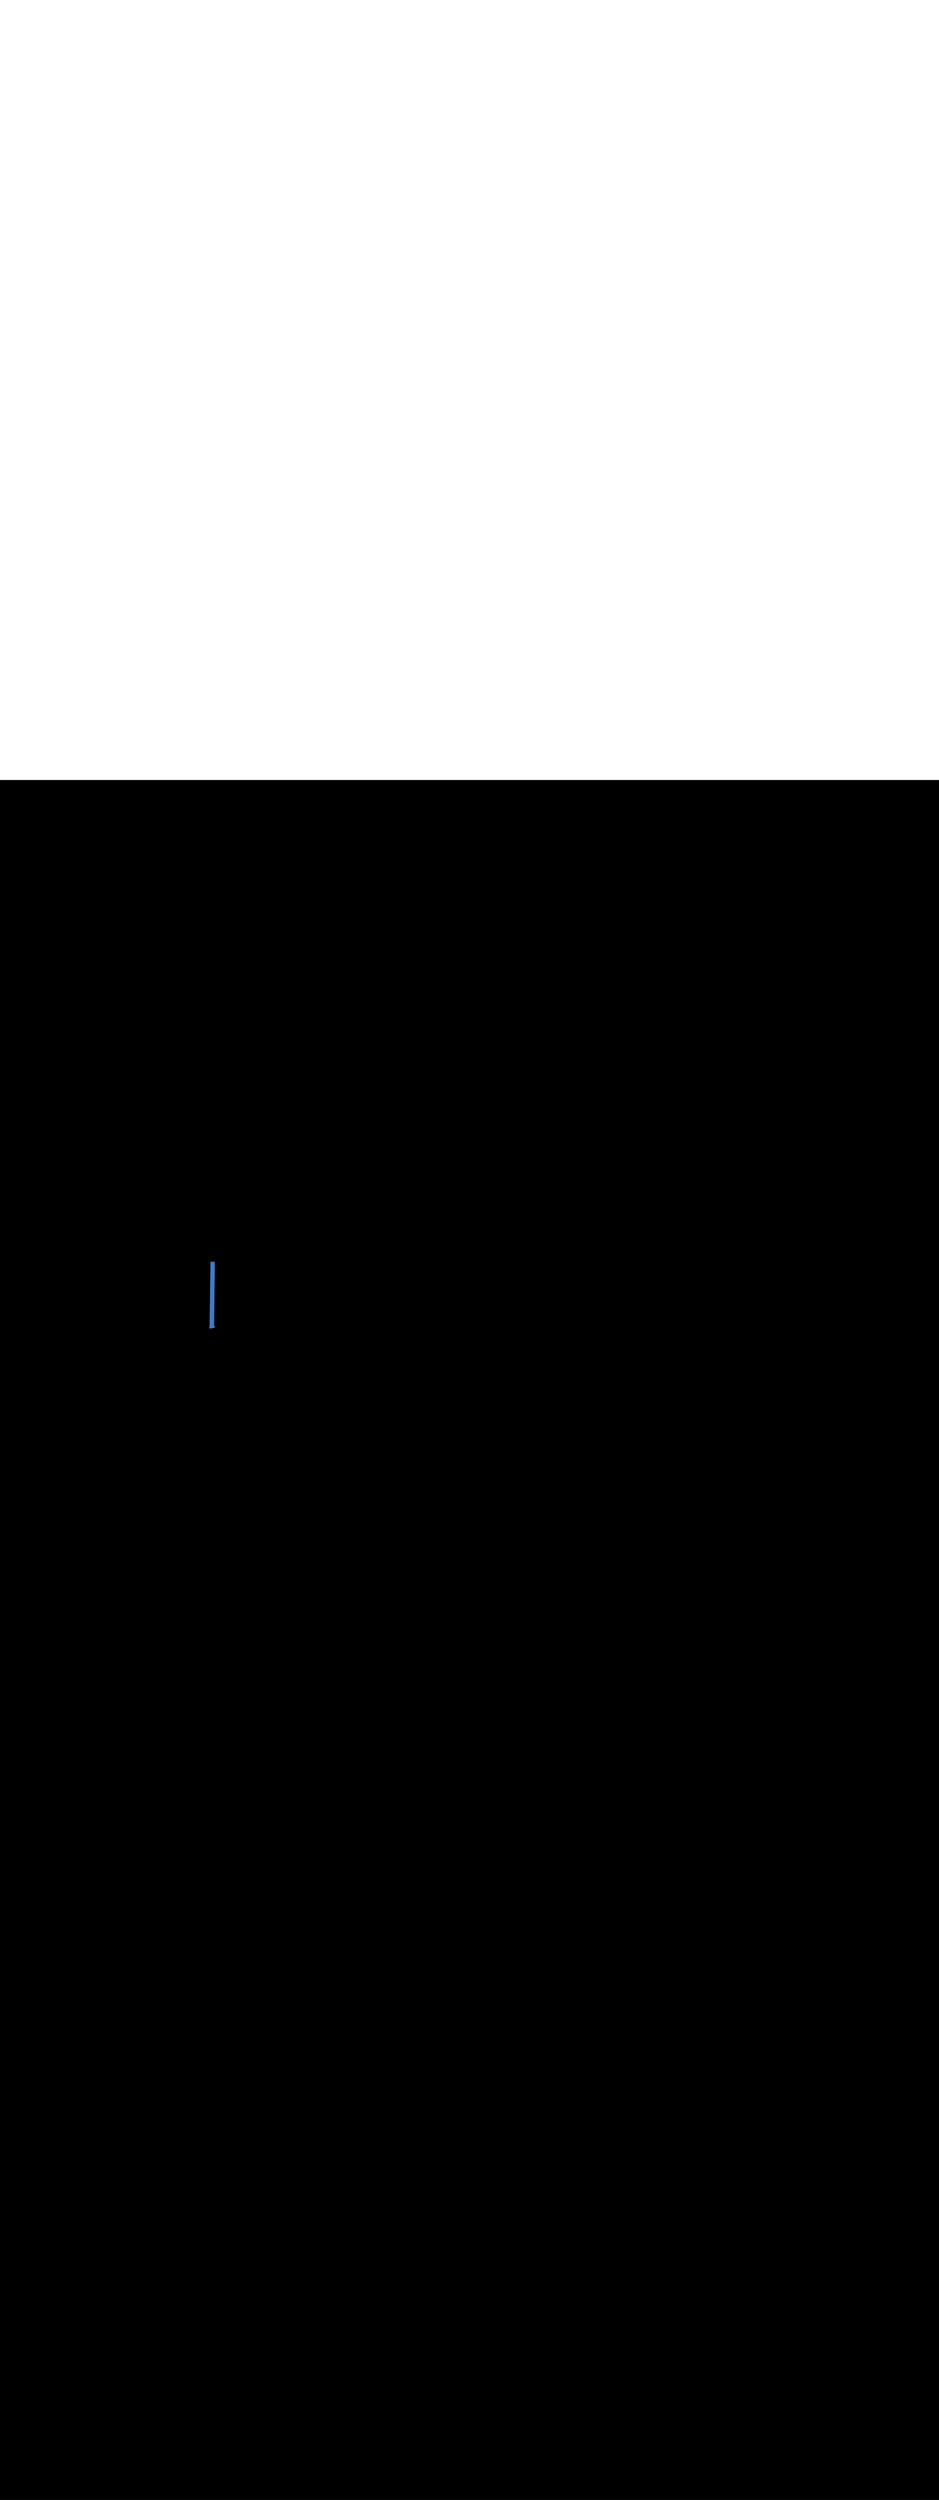 <ns0:svg xmlns:ns0="http://www.w3.org/2000/svg" version="1.1" id="Layer_1" x="0px" y="0px" viewBox="0 0 500 500" style="width: 188px;" xml:space="preserve" data-imageid="paris-93" imageName="Paris" class="illustrations_image"><ns0:rect x="0" y="0" width="100%" height="100%" fill="black" /><ns0:g id="highlighted-segment"><ns0:style type="text/css" style="" /><ns0:style type="text/css" style="">
	.st0_paris-93{fill:#FBB03B;}
	.st1_paris-93{fill:#4378C4;}
	.st2_paris-93{fill:#9AC0FF;}
	.st3_paris-93{fill:#4D3706;}
	.st4_paris-93{fill:#68E1FD;}
	.st5_paris-93{opacity:0.51;}
	.st6_paris-93{fill:#344E4F;}
	.st7_paris-93{opacity:0.51;fill:#344E4F;enable-background:new    ;}
</ns0:style><ns0:path class="st1_paris-93" d="M 111.059 291.538 L 111.102 291.559 L 111.147 291.576 L 111.193 291.588 L 111.22 291.594 L 111.224 291.595 L 111.251 291.601 L 111.254 291.602 L 111.281 291.607 L 111.284 291.608 L 111.312 291.613 L 111.315 291.614 L 111.342 291.619 L 111.345 291.62 L 111.373 291.625 L 111.376 291.625 L 111.403 291.63 L 111.406 291.631 L 111.433 291.635 L 111.437 291.636 L 111.464 291.64 L 111.467 291.641 L 111.494 291.645 L 111.498 291.646 L 111.525 291.65 L 111.528 291.65 L 111.555 291.654 L 111.559 291.655 L 111.586 291.659 L 111.589 291.659 L 111.616 291.663 L 111.62 291.663 L 111.647 291.666 L 111.65 291.667 L 111.677 291.67 L 111.681 291.67 L 111.708 291.673 L 111.711 291.674 L 111.738 291.677 L 111.742 291.677 L 111.769 291.68 L 111.772 291.68 L 111.799 291.682 L 111.802 291.683 L 111.83 291.685 L 111.833 291.685 L 111.86 291.687 L 111.863 291.688 L 111.891 291.69 L 111.894 291.69 L 111.921 291.692 L 111.924 291.692 L 111.951 291.693 L 111.955 291.693 L 111.982 291.695 L 111.985 291.695 L 112.012 291.696 L 112.016 291.696 L 112.043 291.697 L 112.046 291.697 L 112.073 291.698 L 112.076 291.698 L 112.104 291.699 L 112.107 291.699 L 112.134 291.7 L 112.137 291.7 L 112.164 291.7 L 112.168 291.7 L 112.195 291.7 L 112.198 291.7 L 112.225 291.7 L 112.228 291.7 L 112.255 291.7 L 112.259 291.7 L 112.286 291.699 L 112.289 291.699 L 112.316 291.698 L 112.319 291.698 L 112.346 291.697 L 112.35 291.697 L 112.376 291.696 L 112.38 291.696 L 112.407 291.695 L 112.41 291.695 L 112.437 291.693 L 112.44 291.693 L 112.467 291.692 L 112.47 291.691 L 112.497 291.69 L 112.501 291.69 L 112.527 291.688 L 112.531 291.687 L 112.557 291.685 L 112.561 291.685 L 112.587 291.683 L 112.591 291.682 L 112.618 291.68 L 112.621 291.68 L 112.648 291.677 L 112.651 291.676 L 112.678 291.674 L 112.681 291.673 L 112.708 291.67 L 112.711 291.67 L 112.737 291.667 L 112.741 291.666 L 112.767 291.663 L 112.771 291.662 L 112.797 291.659 L 112.801 291.658 L 112.827 291.654 L 112.831 291.654 L 112.857 291.65 L 112.86 291.65 L 112.887 291.645 L 112.89 291.645 L 112.916 291.641 L 112.92 291.64 L 112.946 291.635 L 112.95 291.635 L 112.976 291.63 L 112.979 291.63 L 113.005 291.625 L 113.009 291.624 L 113.035 291.619 L 113.039 291.618 L 113.065 291.613 L 113.068 291.612 L 113.094 291.607 L 113.098 291.606 L 113.124 291.601 L 113.127 291.6 L 113.153 291.594 L 113.157 291.593 L 113.182 291.587 L 113.186 291.586 L 113.212 291.58 L 113.215 291.579 L 113.241 291.573 L 113.245 291.572 L 113.27 291.566 L 113.274 291.565 L 113.3 291.558 L 113.303 291.557 L 113.329 291.55 L 113.332 291.549 L 113.358 291.542 L 113.361 291.541 L 113.387 291.534 L 113.39 291.533 L 113.416 291.526 L 113.419 291.525 L 113.445 291.517 L 113.448 291.516 L 113.474 291.508 L 113.477 291.507 L 113.503 291.499 L 113.506 291.498 L 113.531 291.49 L 113.535 291.489 L 113.56 291.481 L 113.564 291.479 L 113.589 291.471 L 113.592 291.47 L 113.617 291.461 L 113.621 291.46 L 113.646 291.451 L 113.649 291.45 L 113.675 291.441 L 113.678 291.439 L 113.703 291.43 L 113.706 291.429 L 113.731 291.42 L 113.735 291.418 L 113.76 291.409 L 113.763 291.407 L 113.788 291.397 L 113.791 291.396 L 113.816 291.386 L 113.82 291.385 L 113.844 291.375 L 113.848 291.373 L 113.872 291.363 L 113.876 291.362 L 113.9 291.351 L 113.904 291.35 L 113.928 291.339 L 113.932 291.337 L 113.956 291.326 L 113.959 291.325 L 113.984 291.314 L 113.987 291.312 L 114.012 291.301 L 114.015 291.3 L 114.039 291.288 L 114.043 291.287 L 114.067 291.275 L 114.07 291.273 L 114.095 291.262 L 114.098 291.26 L 114.122 291.248 L 114.124 291.247 L 114.125 291.247 L 114.131 291.244 L 114.132 291.243 L 114.139 291.24 L 114.14 291.239 L 114.147 291.236 L 114.148 291.235 L 114.155 291.231 L 114.157 291.23 L 114.163 291.227 L 114.165 291.226 L 114.171 291.223 L 114.173 291.222 L 114.179 291.218 L 114.181 291.217 L 114.188 291.214 L 114.19 291.213 L 114.196 291.209 L 114.198 291.208 L 114.205 291.205 L 114.206 291.204 L 114.213 291.2 L 114.215 291.199 L 114.222 291.195 L 114.224 291.194 L 114.23 291.19 L 114.232 291.189 L 114.239 291.185 L 114.241 291.184 L 114.248 291.18 L 114.25 291.179 L 114.256 291.175 L 114.258 291.174 L 114.265 291.17 L 114.267 291.169 L 114.274 291.164 L 114.276 291.163 L 114.283 291.159 L 114.285 291.158 L 114.292 291.154 L 114.294 291.152 L 114.301 291.148 L 114.303 291.147 L 114.31 291.142 L 114.312 291.141 L 114.319 291.137 L 114.321 291.135 L 114.328 291.131 L 114.33 291.129 L 114.337 291.125 L 114.34 291.124 L 114.347 291.119 L 114.349 291.118 L 114.356 291.113 L 114.358 291.111 L 114.365 291.107 L 114.367 291.105 L 114.374 291.1 L 114.377 291.099 L 114.384 291.094 L 114.386 291.092 L 114.393 291.088 L 114.395 291.086 L 114.402 291.081 L 114.405 291.079 L 114.412 291.074 L 114.414 291.073 L 114.421 291.068 L 114.423 291.066 L 114.431 291.061 L 114.433 291.059 L 114.44 291.054 L 114.442 291.052 L 114.449 291.047 L 114.452 291.045 L 114.459 291.04 L 114.461 291.038 L 114.468 291.032 L 114.471 291.03 L 114.478 291.025 L 114.48 291.023 L 114.487 291.018 L 114.49 291.016 L 114.497 291.01 L 114.499 291.008 L 114.506 291.002 L 114.509 291 L 114.516 290.995 L 114.519 290.992 L 114.525 290.987 L 114.528 290.985 L 114.535 290.979 L 114.538 290.977 L 114.545 290.971 L 114.547 290.968 L 114.554 290.962 L 114.557 290.96 L 114.564 290.954 L 114.566 290.952 L 114.573 290.946 L 114.576 290.943 L 114.583 290.937 L 114.585 290.935 L 114.592 290.928 L 114.595 290.926 L 114.602 290.92 L 114.604 290.917 L 114.611 290.911 L 114.614 290.908 L 114.62 290.902 L 114.623 290.899 L 114.63 290.893 L 114.633 290.89 L 114.639 290.883 L 114.642 290.88 L 114.649 290.874 L 114.652 290.871 L 114.658 290.864 L 114.661 290.861 L 114.667 290.855 L 114.67 290.852 L 114.677 290.845 L 114.68 290.842 L 114.686 290.835 L 114.689 290.832 L 114.695 290.825 L 114.698 290.822 L 114.704 290.815 L 114.707 290.812 L 114.663 290.795 L 114.615 290.777 L 114.567 290.759 L 114.518 290.741 L 114.47 290.723 L 114.421 290.705 L 114.373 290.686 L 114.324 290.668 L 114.325 290.668 L 114.307 290.661 L 114.263 290.64 L 114.22 290.615 L 114.181 290.585 L 114.144 290.552 L 114.111 290.515 L 114.082 290.475 L 114.057 290.432 L 114.036 290.387 L 114.02 290.341 L 114.009 290.293 L 114.002 290.244 L 114 290.194 L 114.004 289.843 L 114.008 289.491 L 114.012 289.14 L 114.016 288.788 L 114.02 288.437 L 114.024 288.085 L 114.028 287.734 L 114.032 287.382 L 114.036 287.031 L 114.04 286.679 L 114.044 286.328 L 114.049 285.976 L 114.053 285.625 L 114.057 285.273 L 114.061 284.922 L 114.065 284.57 L 114.069 284.218 L 114.073 283.867 L 114.077 283.515 L 114.081 283.164 L 114.085 282.812 L 114.089 282.461 L 114.093 282.109 L 114.097 281.758 L 114.101 281.406 L 114.105 281.055 L 114.113 280.352 L 114.117 280 L 114.121 279.649 L 114.125 279.297 L 114.133 278.594 L 114.137 278.243 L 114.141 277.891 L 114.145 277.54 L 114.15 277.188 L 114.154 276.837 L 114.158 276.485 L 114.162 276.134 L 114.166 275.782 L 114.17 275.431 L 114.174 275.079 L 114.178 274.728 L 114.182 274.376 L 114.186 274.025 L 114.19 273.673 L 114.194 273.322 L 114.198 272.97 L 114.202 272.618 L 114.206 272.267 L 114.21 271.915 L 114.214 271.564 L 114.218 271.212 L 114.222 270.861 L 114.226 270.509 L 114.23 270.158 L 114.234 269.806 L 114.238 269.455 L 114.242 269.103 L 114.246 268.752 L 114.255 268.049 L 114.259 267.697 L 114.263 267.346 L 114.267 266.994 L 114.275 266.291 L 114.279 265.94 L 114.283 265.588 L 114.287 265.237 L 114.295 264.534 L 114.299 264.182 L 114.303 263.831 L 114.307 263.479 L 114.311 263.128 L 114.315 262.776 L 114.319 262.425 L 114.323 262.073 L 114.327 261.722 L 114.331 261.37 L 114.335 261.018 L 114.339 260.667 L 114.343 260.315 L 114.348 259.964 L 114.352 259.612 L 114.356 259.261 L 114.36 258.909 L 114.364 258.558 L 114.368 258.206 L 114.372 257.855 L 114.376 257.503 L 114.384 256.8 L 114.388 256.449 L 114.39 256.227 L 114.379 256.23 L 114.376 256.23 L 114.35 256.235 L 114.346 256.235 L 114.32 256.24 L 114.316 256.241 L 114.29 256.245 L 114.287 256.245 L 114.26 256.25 L 114.257 256.25 L 114.231 256.254 L 114.227 256.254 L 114.201 256.258 L 114.197 256.259 L 114.171 256.262 L 114.167 256.263 L 114.141 256.266 L 114.137 256.267 L 114.111 256.27 L 114.108 256.27 L 114.081 256.273 L 114.078 256.274 L 114.051 256.276 L 114.048 256.277 L 114.021 256.28 L 114.018 256.28 L 113.991 256.282 L 113.987 256.283 L 113.961 256.285 L 113.957 256.285 L 113.931 256.287 L 113.927 256.288 L 113.901 256.29 L 113.897 256.29 L 113.87 256.291 L 113.867 256.292 L 113.84 256.293 L 113.837 256.293 L 113.81 256.295 L 113.807 256.295 L 113.78 256.296 L 113.776 256.296 L 113.75 256.297 L 113.746 256.297 L 113.719 256.298 L 113.716 256.298 L 113.689 256.299 L 113.686 256.299 L 113.659 256.3 L 113.655 256.3 L 113.628 256.3 L 113.625 256.3 L 113.598 256.3 L 113.595 256.3 L 113.568 256.3 L 113.564 256.3 L 113.537 256.3 L 113.534 256.3 L 113.507 256.299 L 113.504 256.299 L 113.476 256.298 L 113.473 256.298 L 113.446 256.297 L 113.443 256.297 L 113.416 256.296 L 113.412 256.296 L 113.385 256.295 L 113.382 256.295 L 113.355 256.293 L 113.351 256.293 L 113.324 256.292 L 113.321 256.292 L 113.294 256.29 L 113.291 256.29 L 113.263 256.288 L 113.26 256.287 L 113.233 256.285 L 113.23 256.285 L 113.202 256.283 L 113.199 256.282 L 113.172 256.28 L 113.169 256.28 L 113.142 256.277 L 113.138 256.277 L 113.111 256.274 L 113.108 256.273 L 113.081 256.27 L 113.077 256.27 L 113.05 256.267 L 113.047 256.266 L 113.02 256.263 L 113.016 256.263 L 112.989 256.259 L 112.986 256.259 L 112.959 256.255 L 112.955 256.254 L 112.928 256.25 L 112.925 256.25 L 112.898 256.246 L 112.894 256.245 L 112.867 256.241 L 112.864 256.24 L 112.837 256.236 L 112.833 256.235 L 112.806 256.231 L 112.803 256.23 L 112.776 256.225 L 112.773 256.225 L 112.745 256.22 L 112.742 256.219 L 112.715 256.214 L 112.712 256.213 L 112.706 256.212 L 112.66 256.223 L 112.608 256.235 L 112.557 256.247 L 112.505 256.259 L 112.454 256.272 L 112.402 256.284 L 112.35 256.296 L 112.299 256.308 L 112.247 256.32 L 112.196 256.332 L 112.144 256.344 L 112.099 256.354 L 112.095 256.658 L 112.09 257.008 L 112.075 258.06 L 112.07 258.41 L 112.054 259.462 L 112.049 259.812 L 112.039 260.513 L 112.034 260.864 L 112.019 261.915 L 112.014 262.266 L 111.999 263.317 L 111.994 263.668 L 111.984 264.369 L 111.979 264.719 L 111.964 265.771 L 111.959 266.121 L 111.943 267.173 L 111.938 267.523 L 111.928 268.224 L 111.923 268.575 L 111.908 269.626 L 111.903 269.977 L 111.888 271.028 L 111.883 271.379 L 111.873 272.08 L 111.868 272.43 L 111.852 273.482 L 111.847 273.832 L 111.832 274.884 L 111.827 275.234 L 111.817 275.935 L 111.812 276.286 L 111.797 277.338 L 111.792 277.688 L 111.777 278.74 L 111.772 279.09 L 111.762 279.791 L 111.757 280.142 L 111.741 281.193 L 111.736 281.544 L 111.726 282.245 L 111.721 282.595 L 111.706 283.647 L 111.701 283.997 L 111.686 285.049 L 111.681 285.399 L 111.666 286.451 L 111.661 286.801 L 111.65 287.502 L 111.645 287.853 L 111.63 288.904 L 111.625 289.255 L 111.615 289.956 L 111.61 290.306 L 111.6 291.007 L 111.597 291.058 L 111.588 291.108 L 111.575 291.157 L 111.556 291.205 L 111.533 291.25 L 111.505 291.293 L 111.473 291.333 L 111.437 291.369 L 111.398 291.401 L 111.356 291.43 L 111.311 291.453 L 111.263 291.473 L 111.215 291.487 L 111.163 291.499 L 111.111 291.511 L 111.06 291.523 L 111.042 291.527 L 111.059 291.538 Z" id="element_221" style="" /><ns0:path class="st1_paris-93" d="M 111.059 291.538 L 111.102 291.559 L 111.147 291.576 L 111.193 291.588 L 111.22 291.594 L 111.224 291.595 L 111.251 291.601 L 111.254 291.602 L 111.281 291.607 L 111.284 291.608 L 111.312 291.613 L 111.315 291.614 L 111.342 291.619 L 111.345 291.62 L 111.373 291.625 L 111.376 291.625 L 111.403 291.63 L 111.406 291.631 L 111.433 291.635 L 111.437 291.636 L 111.464 291.64 L 111.467 291.641 L 111.494 291.645 L 111.498 291.646 L 111.525 291.65 L 111.528 291.65 L 111.555 291.654 L 111.559 291.655 L 111.586 291.659 L 111.589 291.659 L 111.616 291.663 L 111.62 291.663 L 111.647 291.666 L 111.65 291.667 L 111.677 291.67 L 111.681 291.67 L 111.708 291.673 L 111.711 291.674 L 111.738 291.677 L 111.742 291.677 L 111.769 291.68 L 111.772 291.68 L 111.799 291.682 L 111.802 291.683 L 111.83 291.685 L 111.833 291.685 L 111.86 291.687 L 111.863 291.688 L 111.891 291.69 L 111.894 291.69 L 111.921 291.692 L 111.924 291.692 L 111.951 291.693 L 111.955 291.693 L 111.982 291.695 L 111.985 291.695 L 112.012 291.696 L 112.016 291.696 L 112.043 291.697 L 112.046 291.697 L 112.073 291.698 L 112.076 291.698 L 112.104 291.699 L 112.107 291.699 L 112.134 291.7 L 112.137 291.7 L 112.164 291.7 L 112.168 291.7 L 112.195 291.7 L 112.198 291.7 L 112.225 291.7 L 112.228 291.7 L 112.255 291.7 L 112.259 291.7 L 112.286 291.699 L 112.289 291.699 L 112.316 291.698 L 112.319 291.698 L 112.346 291.697 L 112.35 291.697 L 112.376 291.696 L 112.38 291.696 L 112.407 291.695 L 112.41 291.695 L 112.437 291.693 L 112.44 291.693 L 112.467 291.692 L 112.47 291.691 L 112.497 291.69 L 112.501 291.69 L 112.527 291.688 L 112.531 291.687 L 112.557 291.685 L 112.561 291.685 L 112.587 291.683 L 112.591 291.682 L 112.618 291.68 L 112.621 291.68 L 112.648 291.677 L 112.651 291.676 L 112.678 291.674 L 112.681 291.673 L 112.708 291.67 L 112.711 291.67 L 112.737 291.667 L 112.741 291.666 L 112.767 291.663 L 112.771 291.662 L 112.797 291.659 L 112.801 291.658 L 112.827 291.654 L 112.831 291.654 L 112.857 291.65 L 112.86 291.65 L 112.887 291.645 L 112.89 291.645 L 112.916 291.641 L 112.92 291.64 L 112.946 291.635 L 112.95 291.635 L 112.976 291.63 L 112.979 291.63 L 113.005 291.625 L 113.009 291.624 L 113.035 291.619 L 113.039 291.618 L 113.065 291.613 L 113.068 291.612 L 113.094 291.607 L 113.098 291.606 L 113.124 291.601 L 113.127 291.6 L 113.153 291.594 L 113.157 291.593 L 113.182 291.587 L 113.186 291.586 L 113.212 291.58 L 113.215 291.579 L 113.241 291.573 L 113.245 291.572 L 113.27 291.566 L 113.274 291.565 L 113.3 291.558 L 113.303 291.557 L 113.329 291.55 L 113.332 291.549 L 113.358 291.542 L 113.361 291.541 L 113.387 291.534 L 113.39 291.533 L 113.416 291.526 L 113.419 291.525 L 113.445 291.517 L 113.448 291.516 L 113.474 291.508 L 113.477 291.507 L 113.503 291.499 L 113.506 291.498 L 113.531 291.49 L 113.535 291.489 L 113.56 291.481 L 113.564 291.479 L 113.589 291.471 L 113.592 291.47 L 113.617 291.461 L 113.621 291.46 L 113.646 291.451 L 113.649 291.45 L 113.675 291.441 L 113.678 291.439 L 113.703 291.43 L 113.706 291.429 L 113.731 291.42 L 113.735 291.418 L 113.76 291.409 L 113.763 291.407 L 113.788 291.397 L 113.791 291.396 L 113.816 291.386 L 113.82 291.385 L 113.844 291.375 L 113.848 291.373 L 113.872 291.363 L 113.876 291.362 L 113.9 291.351 L 113.904 291.35 L 113.928 291.339 L 113.932 291.337 L 113.956 291.326 L 113.959 291.325 L 113.984 291.314 L 113.987 291.312 L 114.012 291.301 L 114.015 291.3 L 114.039 291.288 L 114.043 291.287 L 114.067 291.275 L 114.07 291.273 L 114.095 291.262 L 114.098 291.26 L 114.122 291.248 L 114.124 291.247 L 114.125 291.247 L 114.131 291.244 L 114.132 291.243 L 114.139 291.24 L 114.14 291.239 L 114.147 291.236 L 114.148 291.235 L 114.155 291.231 L 114.157 291.23 L 114.163 291.227 L 114.165 291.226 L 114.171 291.223 L 114.173 291.222 L 114.179 291.218 L 114.181 291.217 L 114.188 291.214 L 114.19 291.213 L 114.196 291.209 L 114.198 291.208 L 114.205 291.205 L 114.206 291.204 L 114.213 291.2 L 114.215 291.199 L 114.222 291.195 L 114.224 291.194 L 114.23 291.19 L 114.232 291.189 L 114.239 291.185 L 114.241 291.184 L 114.248 291.18 L 114.25 291.179 L 114.256 291.175 L 114.258 291.174 L 114.265 291.17 L 114.267 291.169 L 114.274 291.164 L 114.276 291.163 L 114.283 291.159 L 114.285 291.158 L 114.292 291.154 L 114.294 291.152 L 114.301 291.148 L 114.303 291.147 L 114.31 291.142 L 114.312 291.141 L 114.319 291.137 L 114.321 291.135 L 114.328 291.131 L 114.33 291.129 L 114.337 291.125 L 114.34 291.124 L 114.347 291.119 L 114.349 291.118 L 114.356 291.113 L 114.358 291.111 L 114.365 291.107 L 114.367 291.105 L 114.374 291.1 L 114.377 291.099 L 114.384 291.094 L 114.386 291.092 L 114.393 291.088 L 114.395 291.086 L 114.402 291.081 L 114.405 291.079 L 114.412 291.074 L 114.414 291.073 L 114.421 291.068 L 114.423 291.066 L 114.431 291.061 L 114.433 291.059 L 114.44 291.054 L 114.442 291.052 L 114.449 291.047 L 114.452 291.045 L 114.459 291.04 L 114.461 291.038 L 114.468 291.032 L 114.471 291.03 L 114.478 291.025 L 114.48 291.023 L 114.487 291.018 L 114.49 291.016 L 114.497 291.01 L 114.499 291.008 L 114.506 291.002 L 114.509 291 L 114.516 290.995 L 114.519 290.992 L 114.525 290.987 L 114.528 290.985 L 114.535 290.979 L 114.538 290.977 L 114.545 290.971 L 114.547 290.968 L 114.554 290.962 L 114.557 290.96 L 114.564 290.954 L 114.566 290.952 L 114.573 290.946 L 114.576 290.943 L 114.583 290.937 L 114.585 290.935 L 114.592 290.928 L 114.595 290.926 L 114.602 290.92 L 114.604 290.917 L 114.611 290.911 L 114.614 290.908 L 114.62 290.902 L 114.623 290.899 L 114.63 290.893 L 114.633 290.89 L 114.639 290.883 L 114.642 290.88 L 114.649 290.874 L 114.652 290.871 L 114.658 290.864 L 114.661 290.861 L 114.667 290.855 L 114.67 290.852 L 114.677 290.845 L 114.68 290.842 L 114.686 290.835 L 114.689 290.832 L 114.695 290.825 L 114.698 290.822 L 114.704 290.815 L 114.707 290.812 L 114.663 290.795 L 114.615 290.777 L 114.567 290.759 L 114.518 290.741 L 114.47 290.723 L 114.421 290.705 L 114.373 290.686 L 114.324 290.668 L 114.325 290.668 L 114.307 290.661 L 114.263 290.64 L 114.22 290.615 L 114.181 290.585 L 114.144 290.552 L 114.111 290.515 L 114.082 290.475 L 114.057 290.432 L 114.036 290.387 L 114.02 290.341 L 114.009 290.293 L 114.002 290.244 L 114 290.194 L 114.004 289.843 L 114.008 289.491 L 114.012 289.14 L 114.016 288.788 L 114.02 288.437 L 114.024 288.085 L 114.028 287.734 L 114.032 287.382 L 114.036 287.031 L 114.04 286.679 L 114.044 286.328 L 114.049 285.976 L 114.053 285.625 L 114.057 285.273 L 114.061 284.922 L 114.065 284.57 L 114.069 284.218 L 114.073 283.867 L 114.077 283.515 L 114.081 283.164 L 114.085 282.812 L 114.089 282.461 L 114.093 282.109 L 114.097 281.758 L 114.101 281.406 L 114.105 281.055 L 114.113 280.352 L 114.117 280 L 114.121 279.649 L 114.125 279.297 L 114.133 278.594 L 114.137 278.243 L 114.141 277.891 L 114.145 277.54 L 114.15 277.188 L 114.154 276.837 L 114.158 276.485 L 114.162 276.134 L 114.166 275.782 L 114.17 275.431 L 114.174 275.079 L 114.178 274.728 L 114.182 274.376 L 114.186 274.025 L 114.19 273.673 L 114.194 273.322 L 114.198 272.97 L 114.202 272.618 L 114.206 272.267 L 114.21 271.915 L 114.214 271.564 L 114.218 271.212 L 114.222 270.861 L 114.226 270.509 L 114.23 270.158 L 114.234 269.806 L 114.238 269.455 L 114.242 269.103 L 114.246 268.752 L 114.255 268.049 L 114.259 267.697 L 114.263 267.346 L 114.267 266.994 L 114.275 266.291 L 114.279 265.94 L 114.283 265.588 L 114.287 265.237 L 114.295 264.534 L 114.299 264.182 L 114.303 263.831 L 114.307 263.479 L 114.311 263.128 L 114.315 262.776 L 114.319 262.425 L 114.323 262.073 L 114.327 261.722 L 114.331 261.37 L 114.335 261.018 L 114.339 260.667 L 114.343 260.315 L 114.348 259.964 L 114.352 259.612 L 114.356 259.261 L 114.36 258.909 L 114.364 258.558 L 114.368 258.206 L 114.372 257.855 L 114.376 257.503 L 114.384 256.8 L 114.388 256.449 L 114.39 256.227 L 114.379 256.23 L 114.376 256.23 L 114.35 256.235 L 114.346 256.235 L 114.32 256.24 L 114.316 256.241 L 114.29 256.245 L 114.287 256.245 L 114.26 256.25 L 114.257 256.25 L 114.231 256.254 L 114.227 256.254 L 114.201 256.258 L 114.197 256.259 L 114.171 256.262 L 114.167 256.263 L 114.141 256.266 L 114.137 256.267 L 114.111 256.27 L 114.108 256.27 L 114.081 256.273 L 114.078 256.274 L 114.051 256.276 L 114.048 256.277 L 114.021 256.28 L 114.018 256.28 L 113.991 256.282 L 113.987 256.283 L 113.961 256.285 L 113.957 256.285 L 113.931 256.287 L 113.927 256.288 L 113.901 256.29 L 113.897 256.29 L 113.87 256.291 L 113.867 256.292 L 113.84 256.293 L 113.837 256.293 L 113.81 256.295 L 113.807 256.295 L 113.78 256.296 L 113.776 256.296 L 113.75 256.297 L 113.746 256.297 L 113.719 256.298 L 113.716 256.298 L 113.689 256.299 L 113.686 256.299 L 113.659 256.3 L 113.655 256.3 L 113.628 256.3 L 113.625 256.3 L 113.598 256.3 L 113.595 256.3 L 113.568 256.3 L 113.564 256.3 L 113.537 256.3 L 113.534 256.3 L 113.507 256.299 L 113.504 256.299 L 113.476 256.298 L 113.473 256.298 L 113.446 256.297 L 113.443 256.297 L 113.416 256.296 L 113.412 256.296 L 113.385 256.295 L 113.382 256.295 L 113.355 256.293 L 113.351 256.293 L 113.324 256.292 L 113.321 256.292 L 113.294 256.29 L 113.291 256.29 L 113.263 256.288 L 113.26 256.287 L 113.233 256.285 L 113.23 256.285 L 113.202 256.283 L 113.199 256.282 L 113.172 256.28 L 113.169 256.28 L 113.142 256.277 L 113.138 256.277 L 113.111 256.274 L 113.108 256.273 L 113.081 256.27 L 113.077 256.27 L 113.05 256.267 L 113.047 256.266 L 113.02 256.263 L 113.016 256.263 L 112.989 256.259 L 112.986 256.259 L 112.959 256.255 L 112.955 256.254 L 112.928 256.25 L 112.925 256.25 L 112.898 256.246 L 112.894 256.245 L 112.867 256.241 L 112.864 256.24 L 112.837 256.236 L 112.833 256.235 L 112.806 256.231 L 112.803 256.23 L 112.776 256.225 L 112.773 256.225 L 112.745 256.22 L 112.742 256.219 L 112.715 256.214 L 112.712 256.213 L 112.706 256.212 L 112.66 256.223 L 112.608 256.235 L 112.557 256.247 L 112.505 256.259 L 112.454 256.272 L 112.402 256.284 L 112.35 256.296 L 112.299 256.308 L 112.247 256.32 L 112.196 256.332 L 112.144 256.344 L 112.099 256.354 L 112.095 256.658 L 112.09 257.008 L 112.075 258.06 L 112.07 258.41 L 112.054 259.462 L 112.049 259.812 L 112.039 260.513 L 112.034 260.864 L 112.019 261.915 L 112.014 262.266 L 111.999 263.317 L 111.994 263.668 L 111.984 264.369 L 111.979 264.719 L 111.964 265.771 L 111.959 266.121 L 111.943 267.173 L 111.938 267.523 L 111.928 268.224 L 111.923 268.575 L 111.908 269.626 L 111.903 269.977 L 111.888 271.028 L 111.883 271.379 L 111.873 272.08 L 111.868 272.43 L 111.852 273.482 L 111.847 273.832 L 111.832 274.884 L 111.827 275.234 L 111.817 275.935 L 111.812 276.286 L 111.797 277.338 L 111.792 277.688 L 111.777 278.74 L 111.772 279.09 L 111.762 279.791 L 111.757 280.142 L 111.741 281.193 L 111.736 281.544 L 111.726 282.245 L 111.721 282.595 L 111.706 283.647 L 111.701 283.997 L 111.686 285.049 L 111.681 285.399 L 111.666 286.451 L 111.661 286.801 L 111.65 287.502 L 111.645 287.853 L 111.63 288.904 L 111.625 289.255 L 111.615 289.956 L 111.61 290.306 L 111.6 291.007 L 111.597 291.058 L 111.588 291.108 L 111.575 291.157 L 111.556 291.205 L 111.533 291.25 L 111.505 291.293 L 111.473 291.333 L 111.437 291.369 L 111.398 291.401 L 111.356 291.43 L 111.311 291.453 L 111.263 291.473 L 111.215 291.487 L 111.163 291.499 L 111.111 291.511 L 111.06 291.523 L 111.042 291.527 L 111.059 291.538 Z" id="element_221" style="" /></ns0:g></ns0:svg>